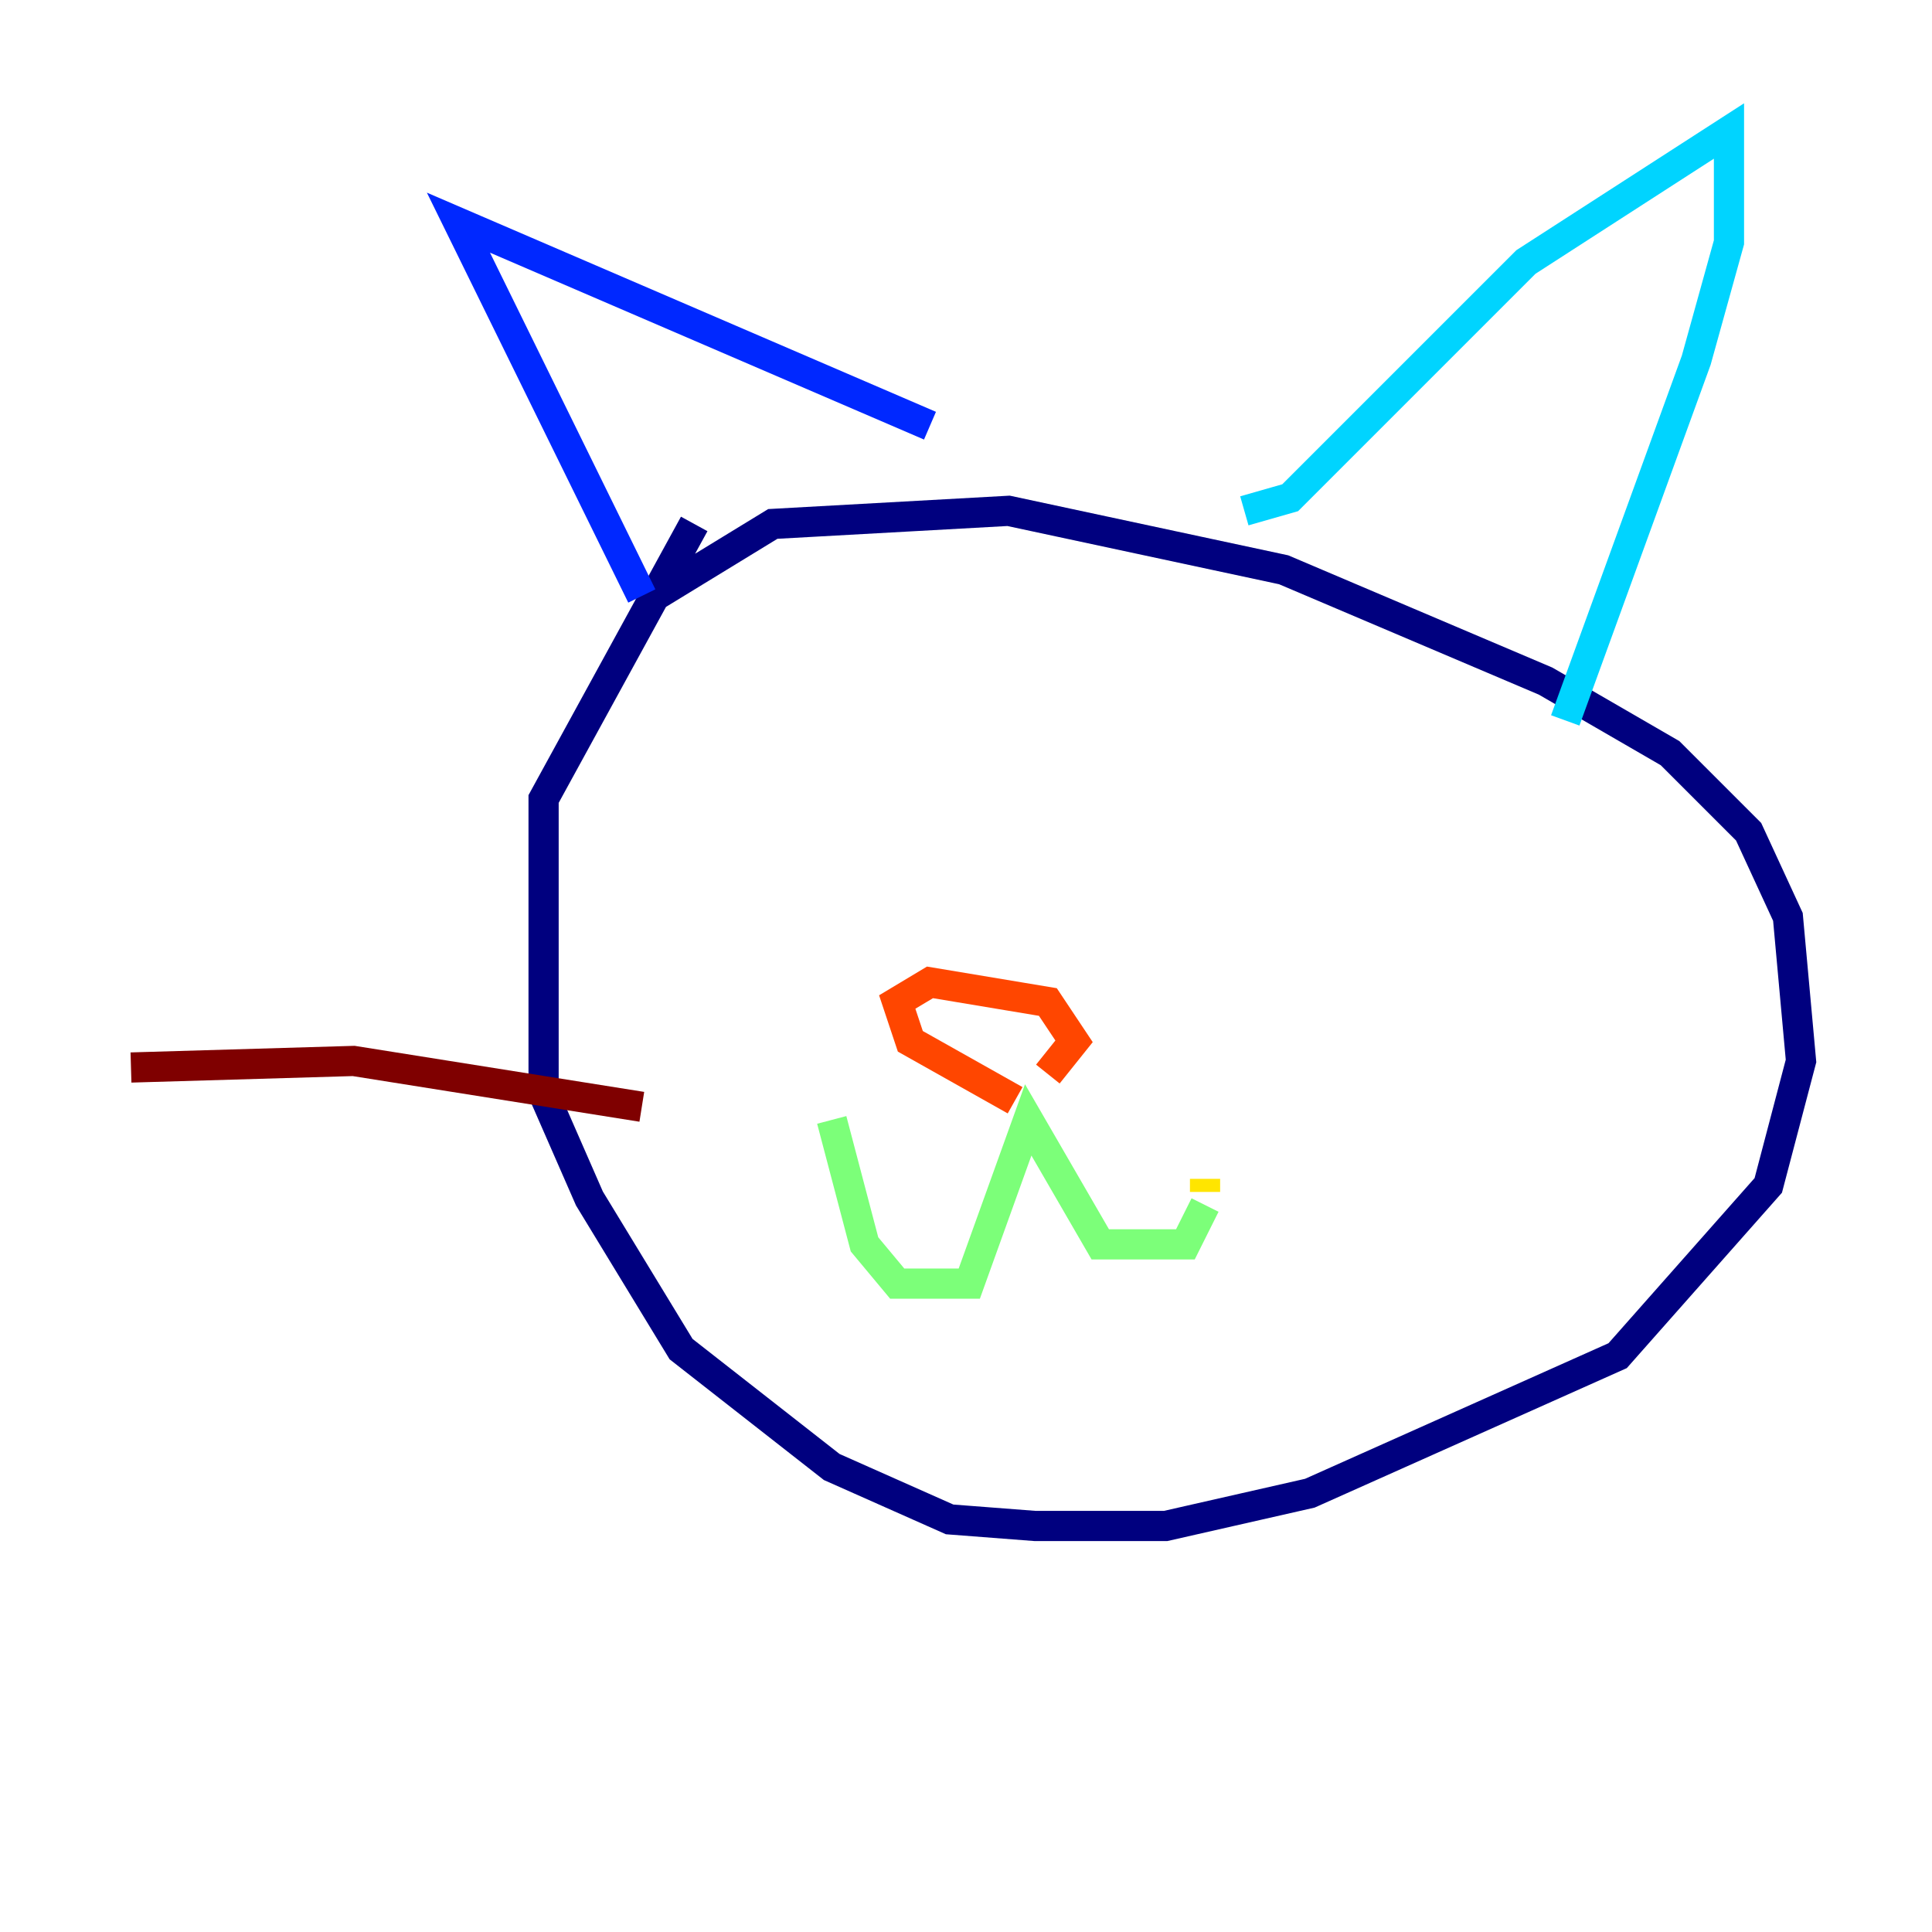 <?xml version="1.0" encoding="utf-8" ?>
<svg baseProfile="tiny" height="128" version="1.2" viewBox="0,0,128,128" width="128" xmlns="http://www.w3.org/2000/svg" xmlns:ev="http://www.w3.org/2001/xml-events" xmlns:xlink="http://www.w3.org/1999/xlink"><defs /><polyline fill="none" points="45.993,34.712 36.014,52.936 36.014,72.461 39.051,79.403 45.125,89.383 55.105,97.193 62.915,100.664 68.556,101.098 77.234,101.098 86.78,98.929 107.173,89.817 117.153,78.536 119.322,70.291 118.454,60.746 115.851,55.105 110.644,49.898 102.4,45.125 85.044,37.749 66.82,33.844 51.2,34.712 43.39,39.485" stroke="#00007f" stroke-width="2" /><polyline fill="none" points="42.522,39.485 30.373,14.752 61.614,28.203" stroke="#0028ff" stroke-width="2" /><polyline fill="none" points="82.441,33.844 85.478,32.976 101.098,17.356 114.549,8.678 114.549,16.054 112.38,23.864 103.702,47.729" stroke="#00d4ff" stroke-width="2" /><polyline fill="none" points="55.105,74.197 57.275,82.441 59.444,85.044 64.217,85.044 68.122,74.197 72.895,82.441 78.536,82.441 79.837,79.837" stroke="#7cff79" stroke-width="2" /><polyline fill="none" points="79.837,78.969 79.837,78.102" stroke="#ffe500" stroke-width="2" /><polyline fill="none" points="67.254,72.895 60.312,68.99 59.444,66.386 61.614,65.085 69.424,66.386 71.159,68.99 69.424,71.159" stroke="#ff4600" stroke-width="2" /><polyline fill="none" points="42.522,73.329 23.43,70.291 8.678,70.725" stroke="#7f0000" stroke-width="2" /></svg>